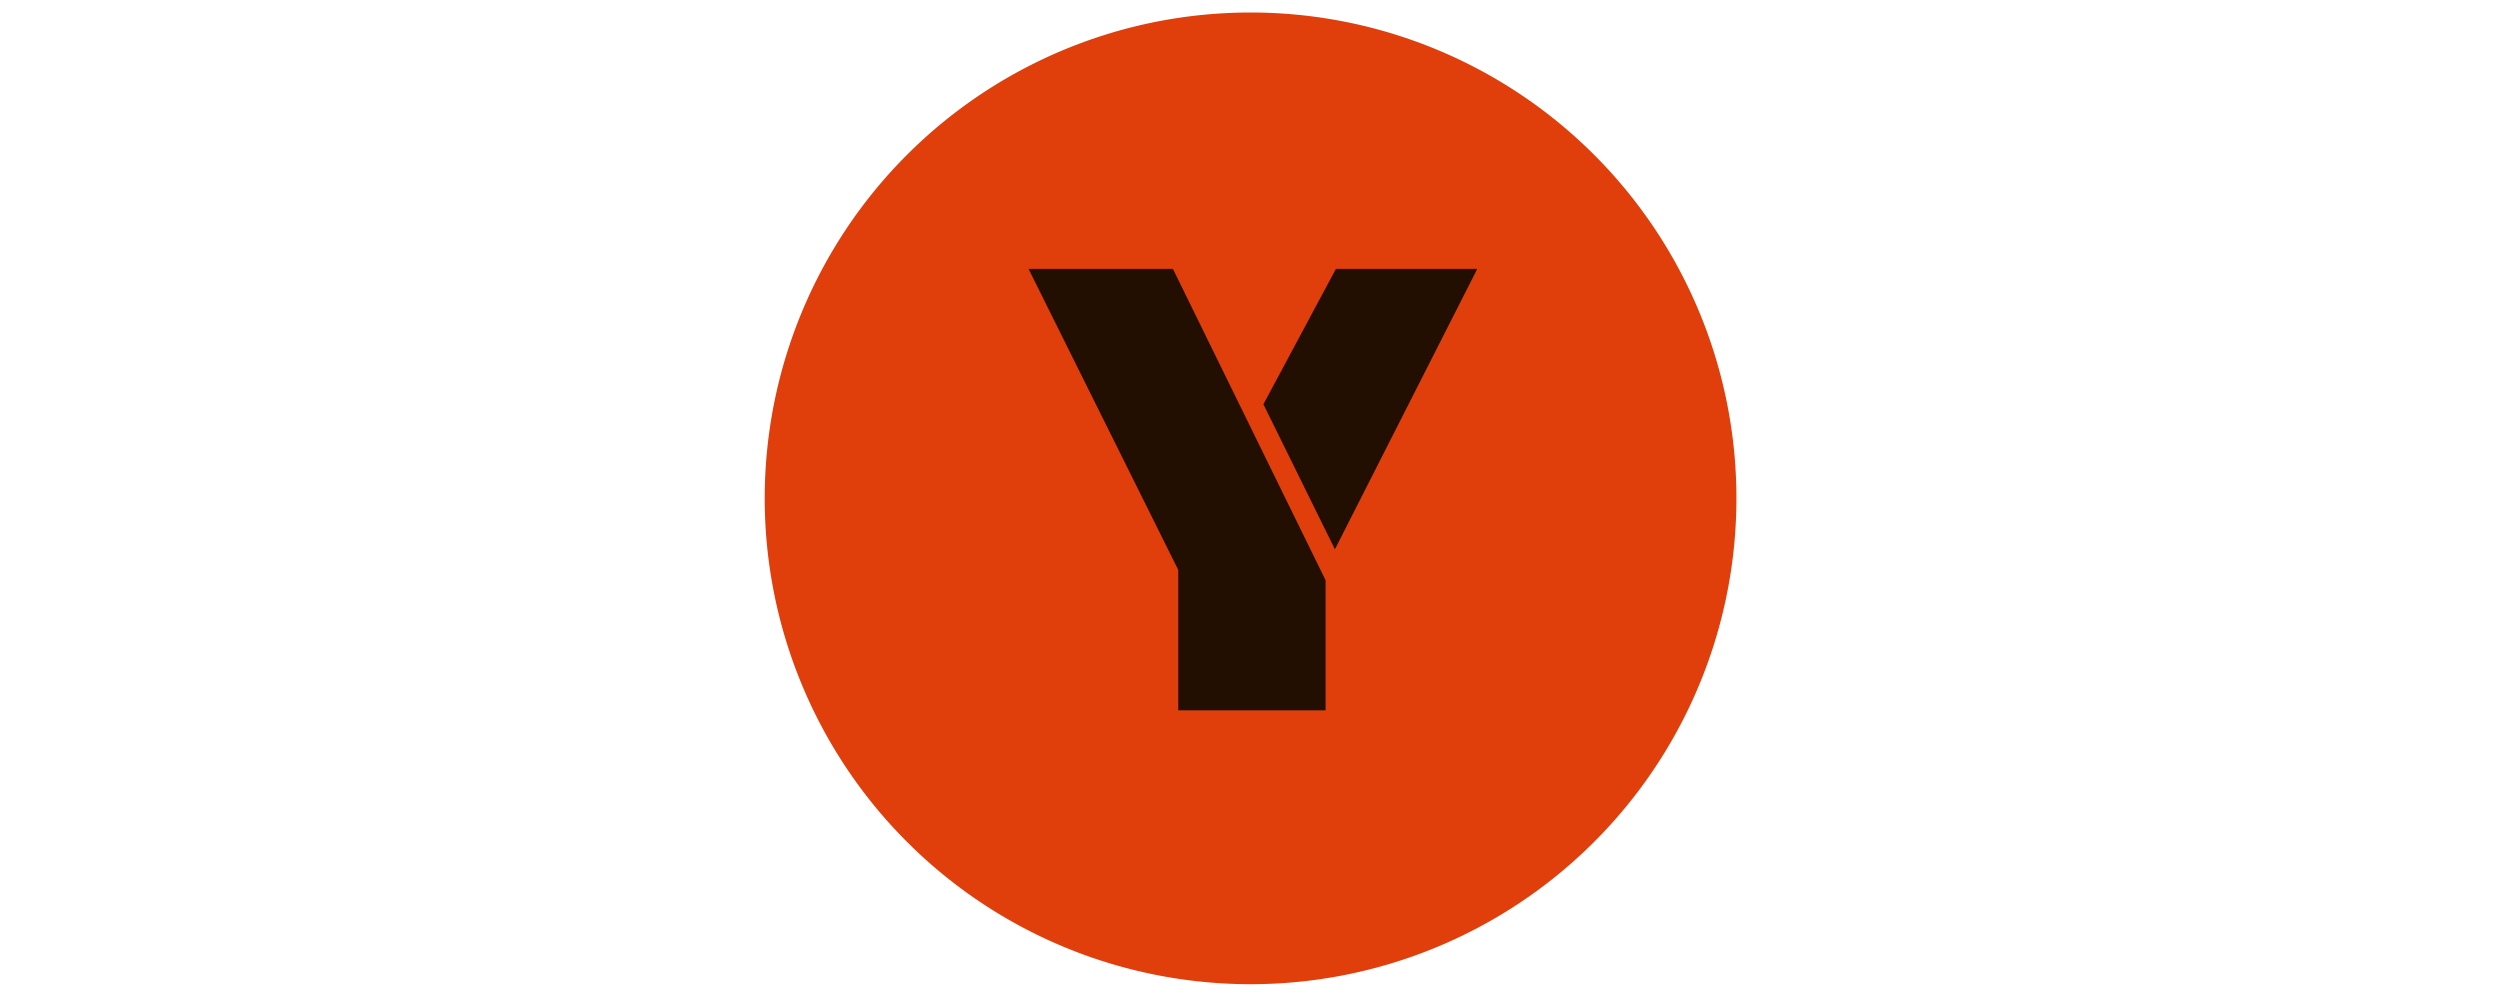 <svg xmlns="http://www.w3.org/2000/svg" xml:space="preserve" width="2000" height="797" data-id="lg_bVIKpns4eglQHXnHlm" data-version="1" viewBox="0 0 2000 797"><g data-padding="20"><g transform="translate(10.355 10.14)scale(.975)"><path fill="#e03e0b" d="M1015.483-.143a398.643 398.643 0 1 0 0 797.286 398.643 398.643 0 1 0 0-797.286"/><rect width="424" height="631.67" x="405.183" y="-319.025" fill="none" rx="0" ry="0" transform="translate(386.6 386.59)"/><path fill="#220f01" d="M1077.043 572.41h-120.91V457.22l-122.83-247.01h118.46l125.28 255.48Zm124.47-362.2-116.82 230.09-58.69-119 59.5-111.09Z"/></g><path fill="transparent" stroke="transparent" d="M601.643.143h796.714v796.714H601.643z"/></g></svg>